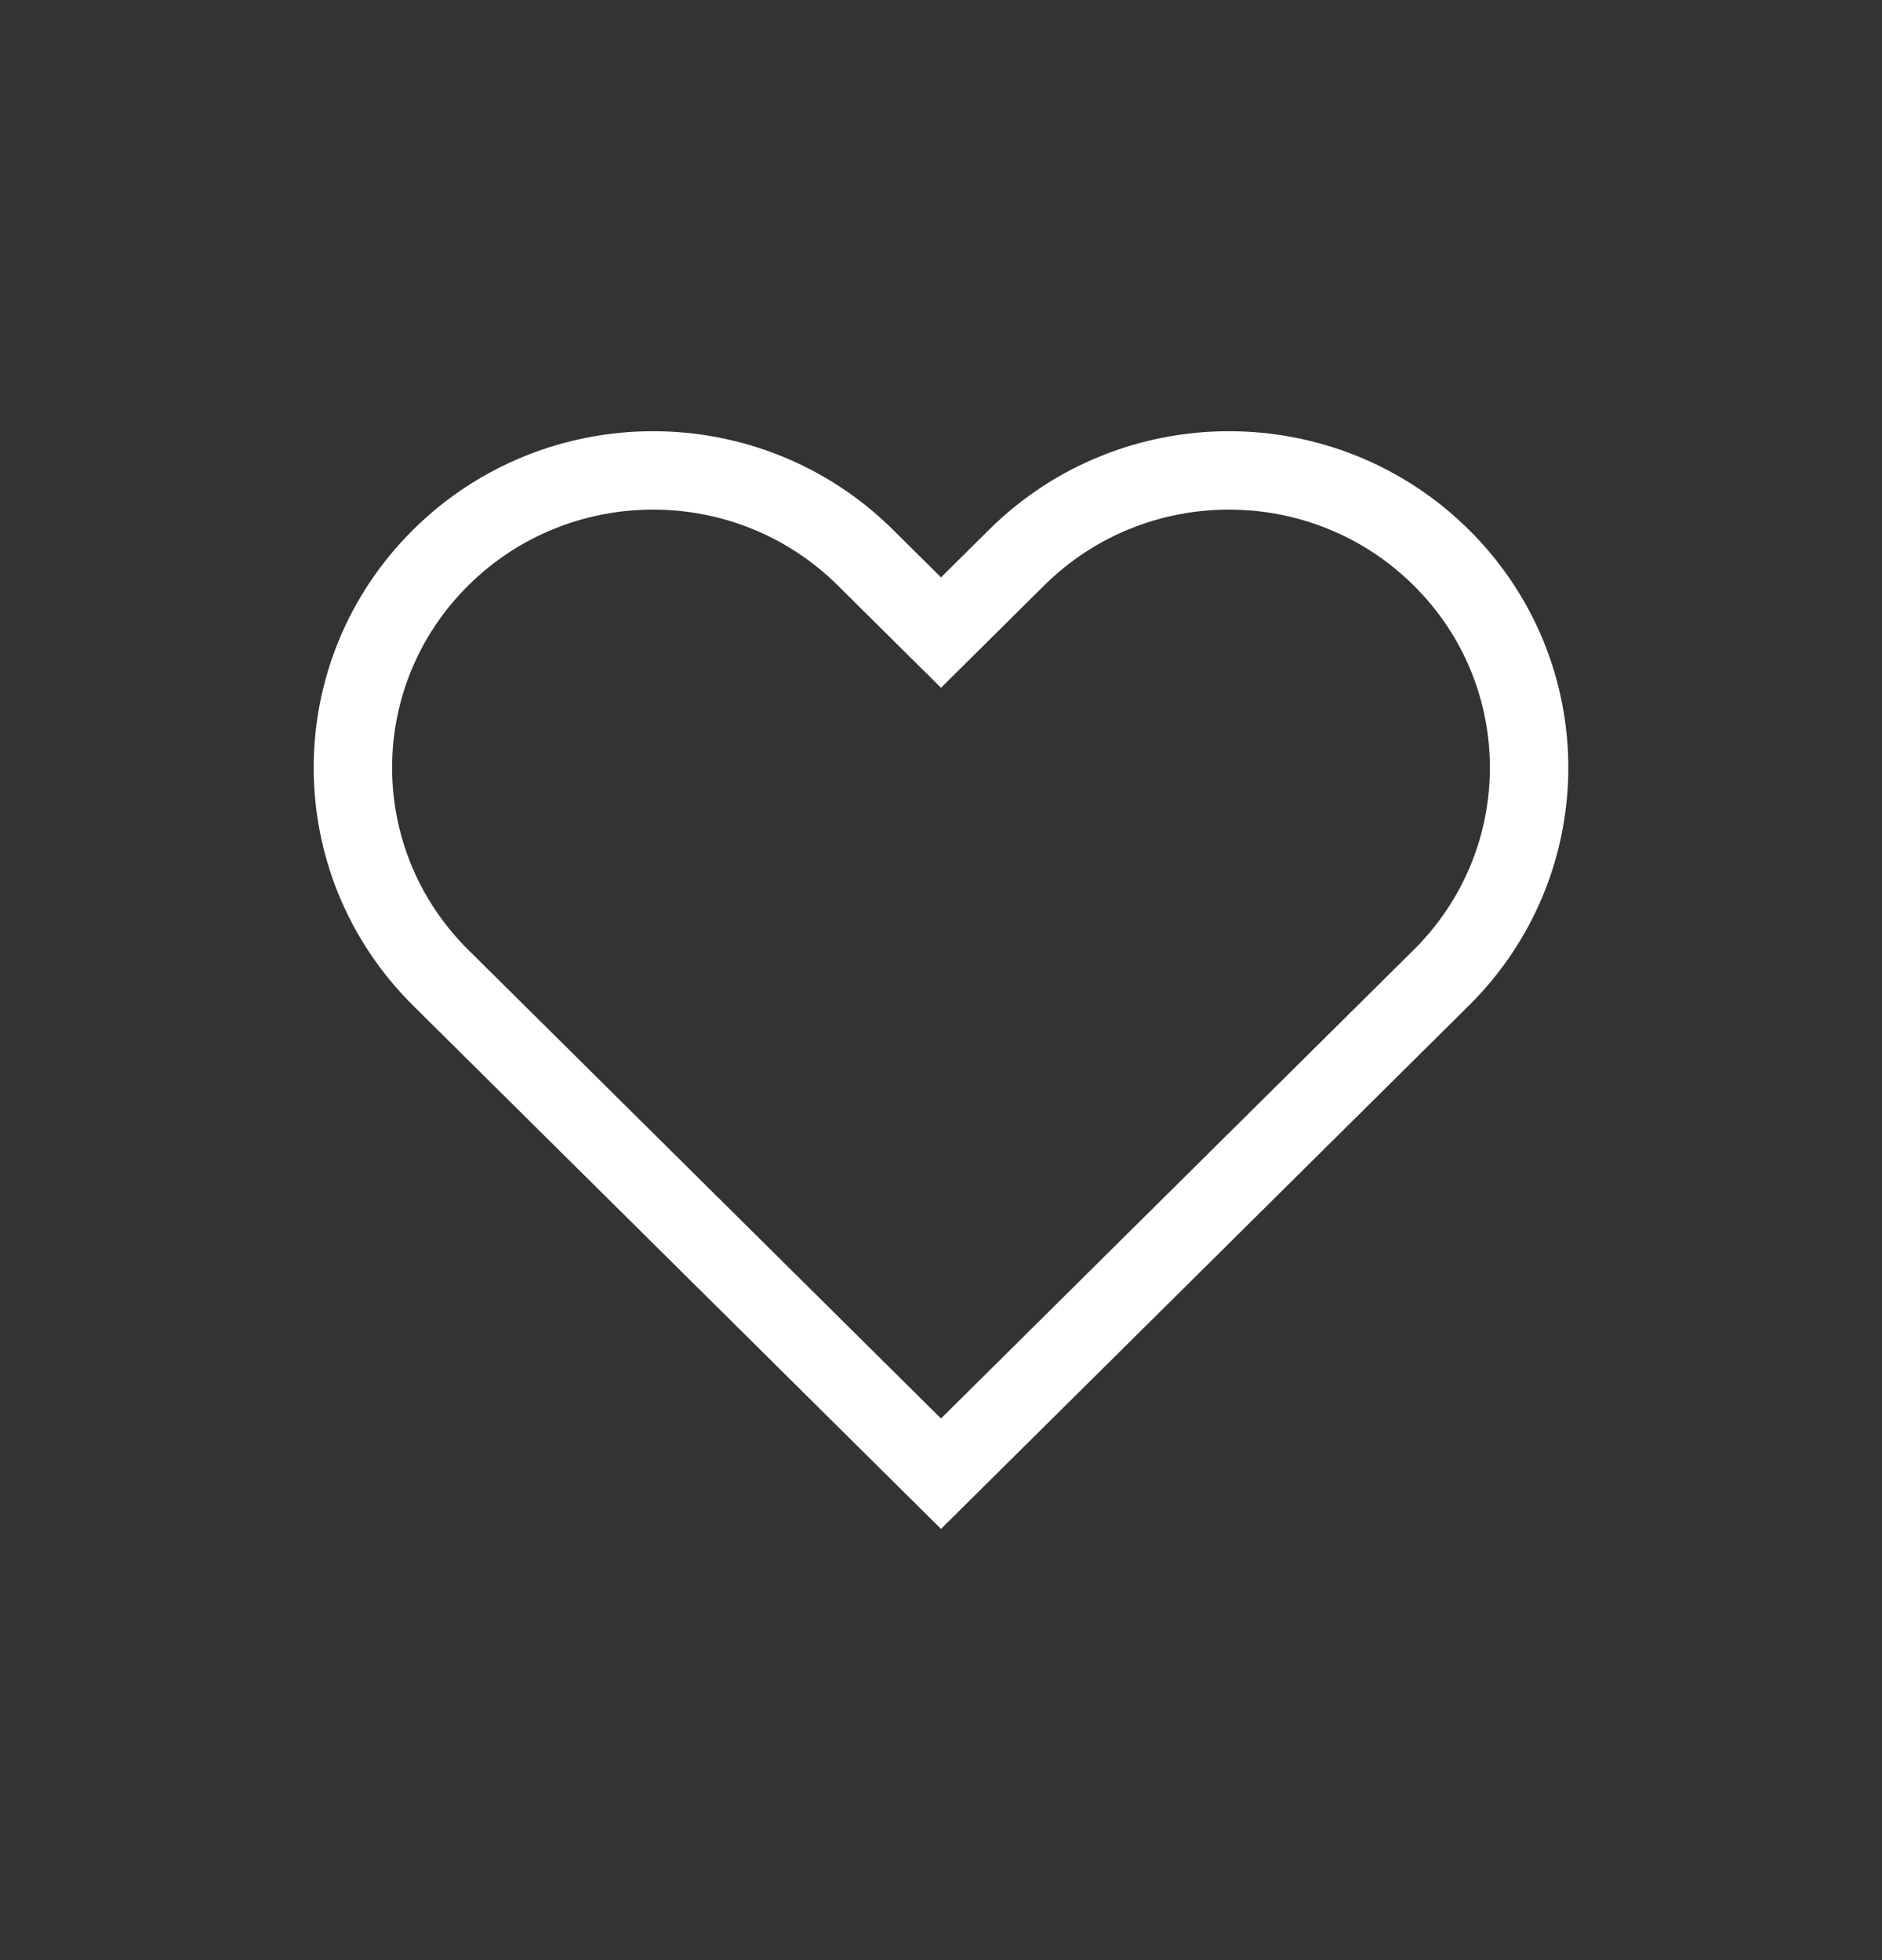 <svg width="24" height="25" viewBox="0 0 24 25" fill="none" xmlns="http://www.w3.org/2000/svg">
<rect x="0" y="0" width="24" height="25" fill="#333333" stroke="none"/>
<g clip-path="url(#clip0_175_382)">
<path d="M11.648 7.719L12 8.068L12.352 7.719L12.964 7.112C14.459 5.629 16.885 5.629 18.38 7.112C19.873 8.592 19.873 10.99 18.38 12.47L12 18.796L5.62 12.47C4.127 10.99 4.127 8.592 5.62 7.112C7.115 5.629 9.541 5.629 11.036 7.112L11.648 7.719Z" stroke="white"/>
</g>
<defs>
<clipPath id="clip0_175_382">
<rect width="24" height="24" fill="white" transform="translate(0 0.5)"/>
</clipPath>
</defs>
</svg>
